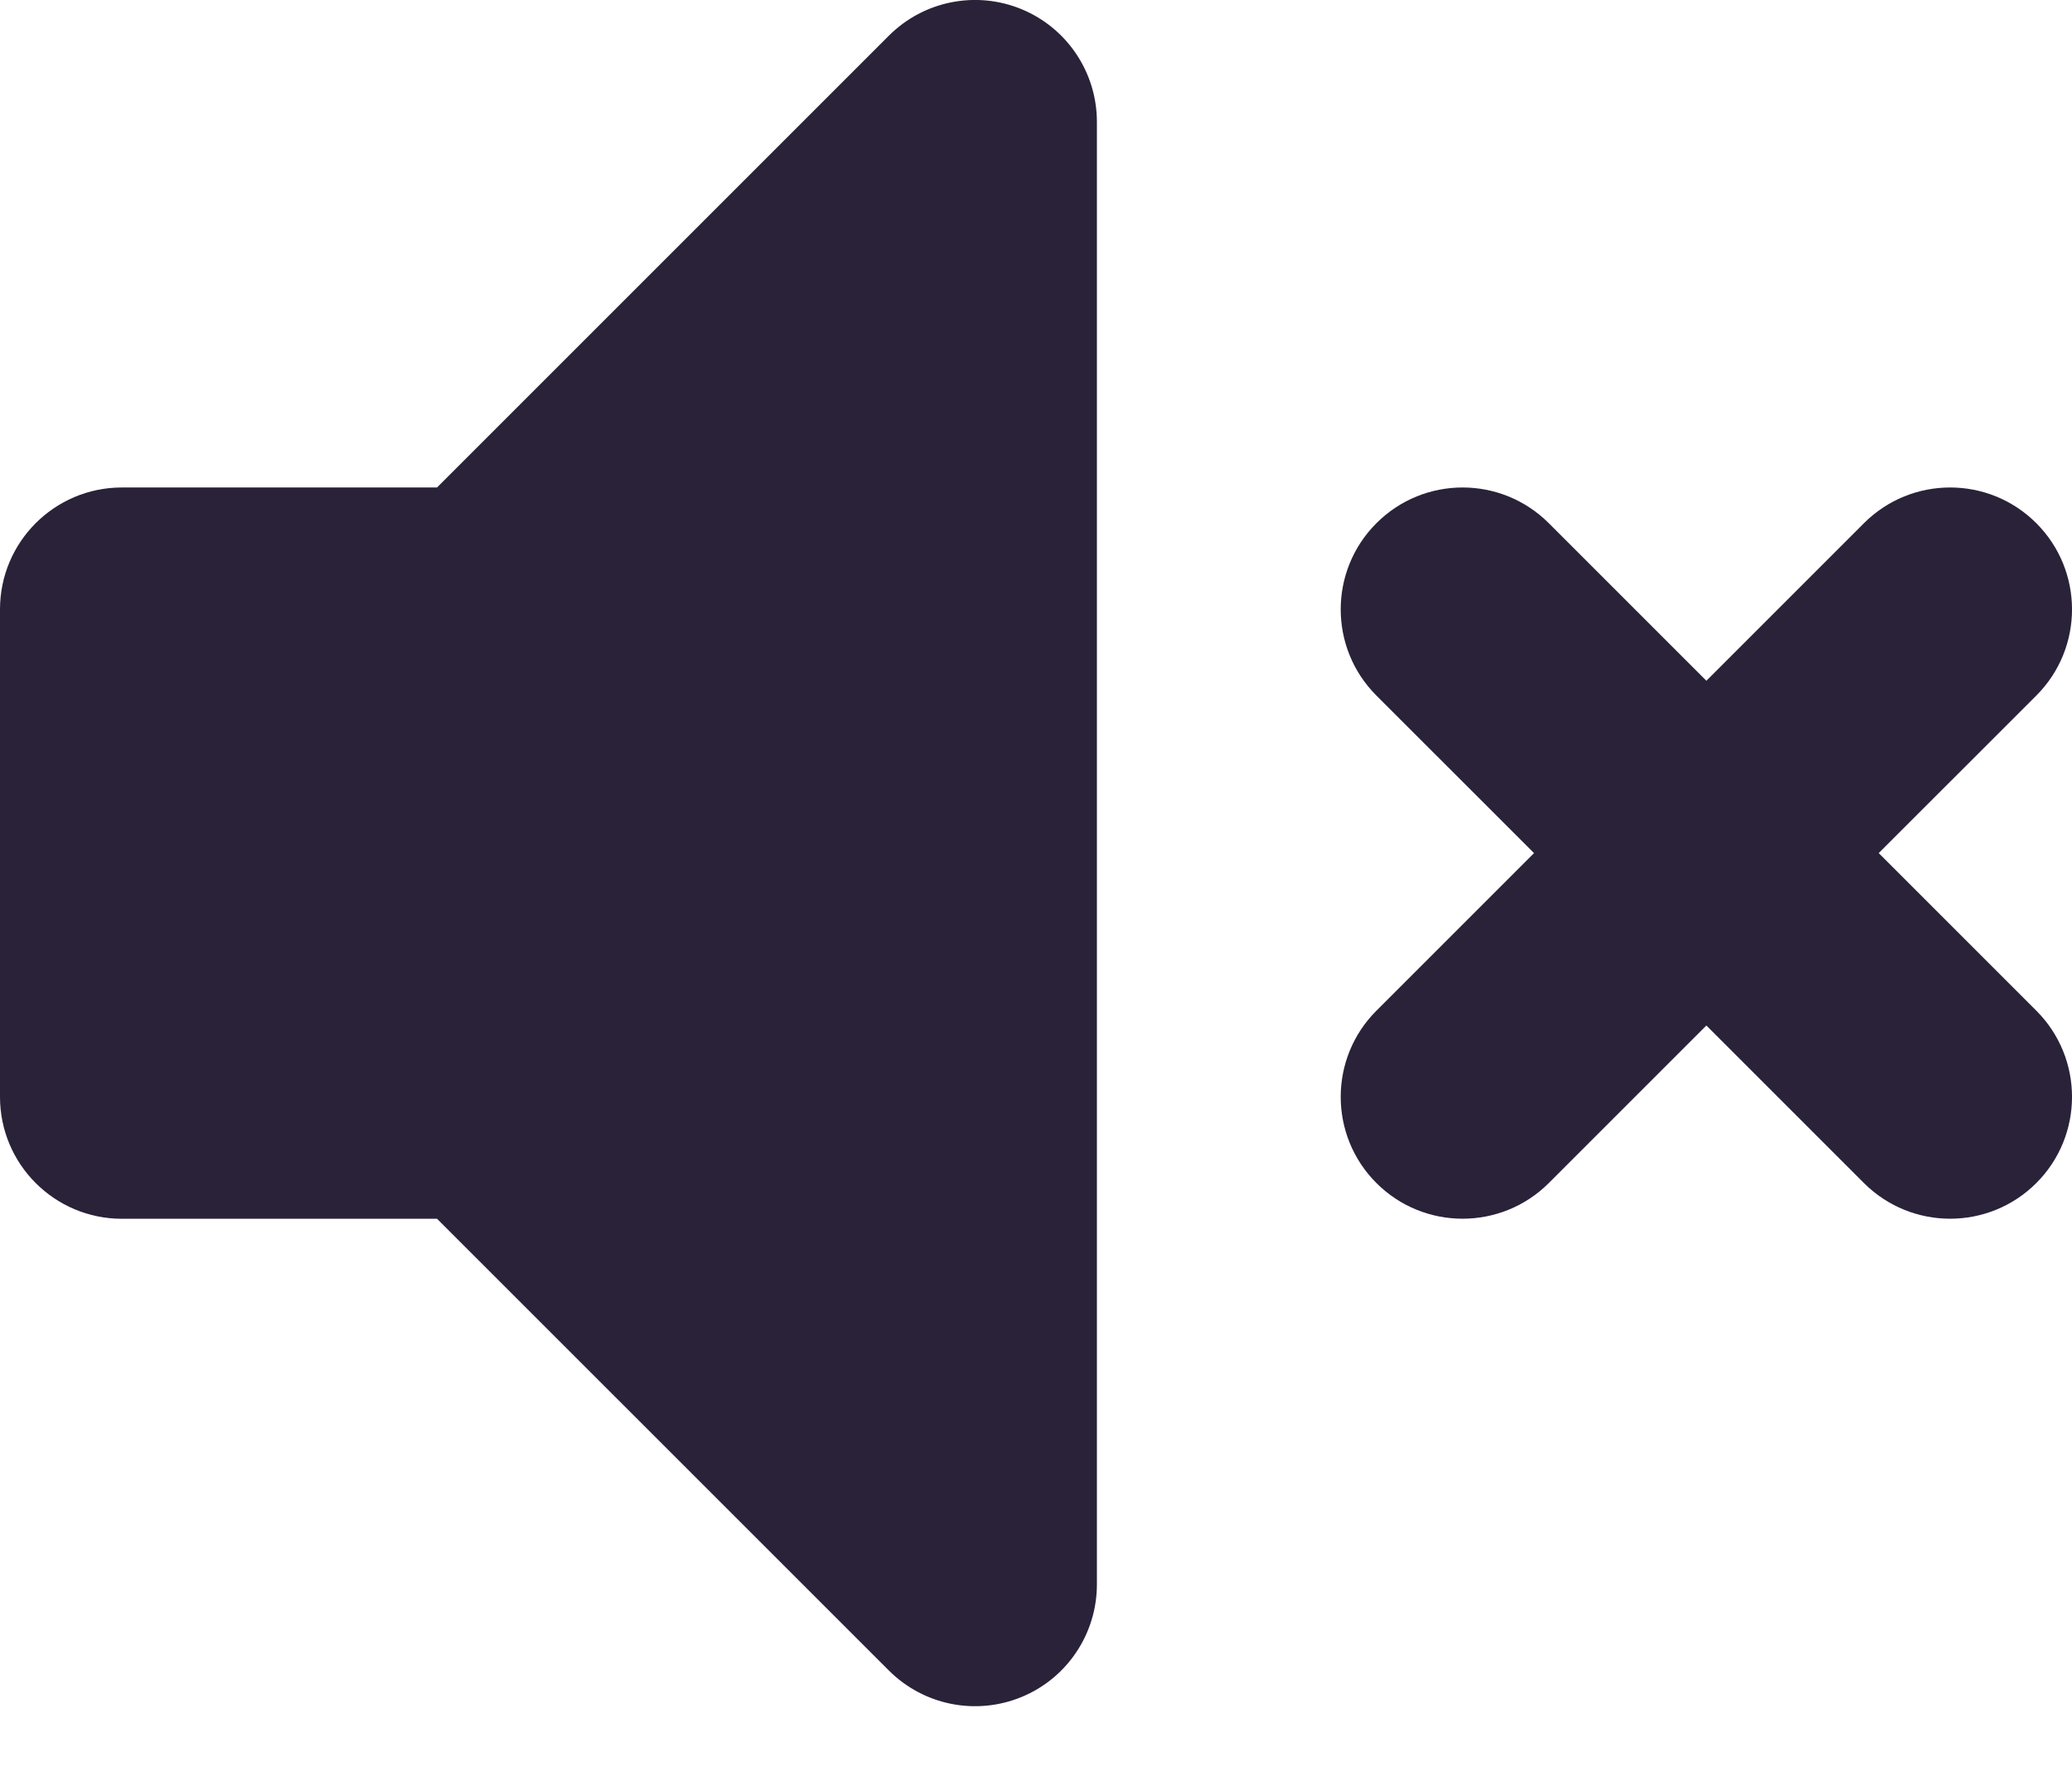 <svg width="28" height="24" viewBox="0 0 28 24" fill="none" xmlns="http://www.w3.org/2000/svg">
<path fill-rule="evenodd" clip-rule="evenodd" d="M13.807 0.125C14.422 0.38 14.823 0.981 14.823 1.647V21.412C14.823 22.078 14.422 22.679 13.807 22.933C13.191 23.188 12.483 23.047 12.012 22.576L5.906 16.471H1.647C0.737 16.471 0 15.733 0 14.824V8.235C0 7.326 0.737 6.588 1.647 6.588H5.906L12.012 0.482C12.483 0.011 13.191 -0.13 13.807 0.125Z" fill="#2A2238"/>
<path fill-rule="evenodd" clip-rule="evenodd" d="M18.6 7.071C19.243 6.427 20.286 6.427 20.93 7.071L23.059 9.2L25.188 7.071C25.832 6.427 26.875 6.427 27.518 7.071C28.161 7.714 28.161 8.757 27.518 9.4L25.388 11.529L27.518 13.659C28.161 14.302 28.161 15.345 27.518 15.988C26.875 16.631 25.832 16.631 25.188 15.988L23.059 13.859L20.93 15.988C20.286 16.631 19.243 16.631 18.6 15.988C17.957 15.345 17.957 14.302 18.6 13.659L20.73 11.529L18.6 9.4C17.957 8.757 17.957 7.714 18.6 7.071Z" fill="#2A2238"/>
</svg>
